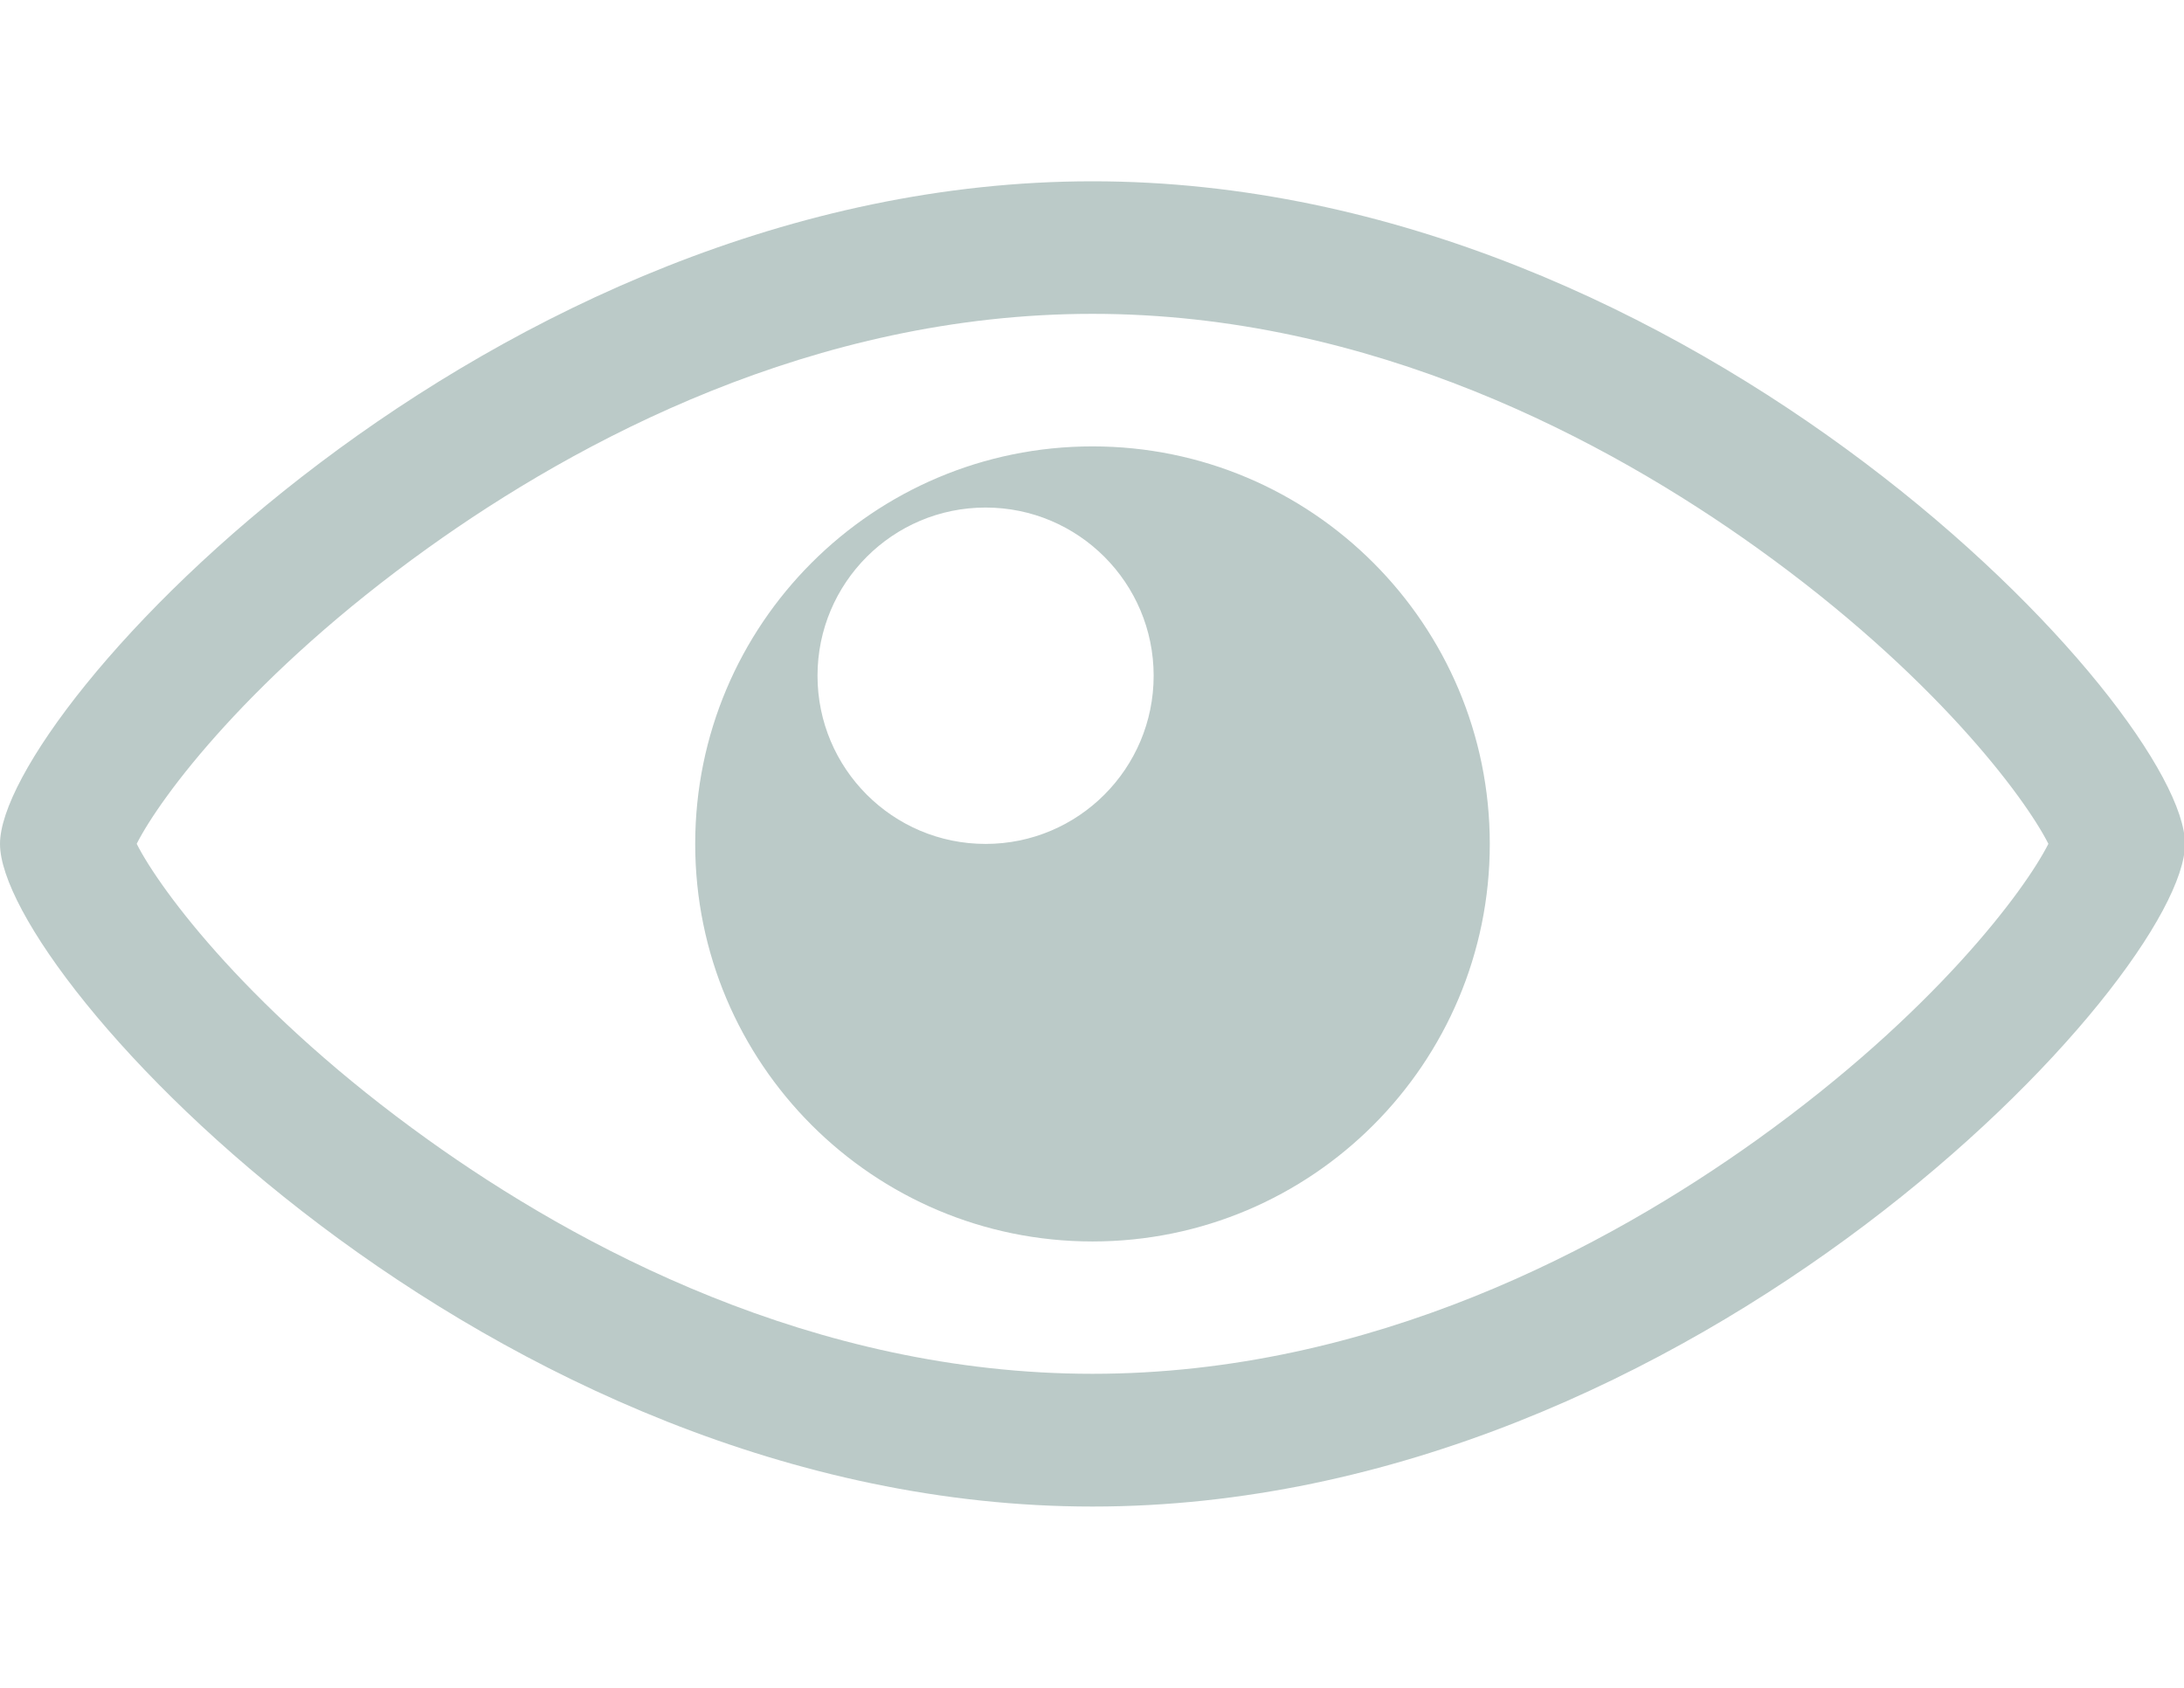 <?xml version="1.0" encoding="utf-8"?>
<!-- Generator: Adobe Illustrator 16.0.0, SVG Export Plug-In . SVG Version: 6.00 Build 0)  -->
<!DOCTYPE svg PUBLIC "-//W3C//DTD SVG 1.1//EN" "http://www.w3.org/Graphics/SVG/1.1/DTD/svg11.dtd">
<svg version="1.1" id="Слой_1" xmlns="http://www.w3.org/2000/svg" xmlns:xlink="http://www.w3.org/1999/xlink" x="0px" y="0px"
	 width="22px" height="17px" viewBox="-164.5 181.5 22 17" enable-background="new -164.5 181.5 22 17" xml:space="preserve">
<path fill="#BBCAC8" d="M-153.495,184.661c2.813,0,5.194,1.283,6.696,2.359c1.78,1.275,2.695,2.509,2.933,2.979
	c-0.238,0.471-1.153,1.704-2.933,2.979c-1.502,1.076-3.883,2.359-6.696,2.359s-5.193-1.283-6.695-2.359
	c-1.78-1.275-2.695-2.509-2.933-2.979c0.238-0.471,1.153-1.704,2.933-2.979C-158.688,185.944-156.308,184.661-153.495,184.661
	 M-153.495,183.326c-6.078,0-11.005,5.339-11.005,6.674s4.927,6.674,11.005,6.674c6.078,0,11.005-5.339,11.005-6.674
	S-147.417,183.326-153.495,183.326L-153.495,183.326z M-153.495,185.996c-2.21,0-4.002,1.793-4.002,4.004s1.792,4.004,4.002,4.004
	c2.21,0,4.002-1.793,4.002-4.004S-151.285,185.996-153.495,185.996z M-154.572,190c-0.935,0-1.693-0.759-1.693-1.694
	s0.758-1.694,1.693-1.694s1.693,0.759,1.693,1.694S-153.637,190-154.572,190z"/>
</svg>
